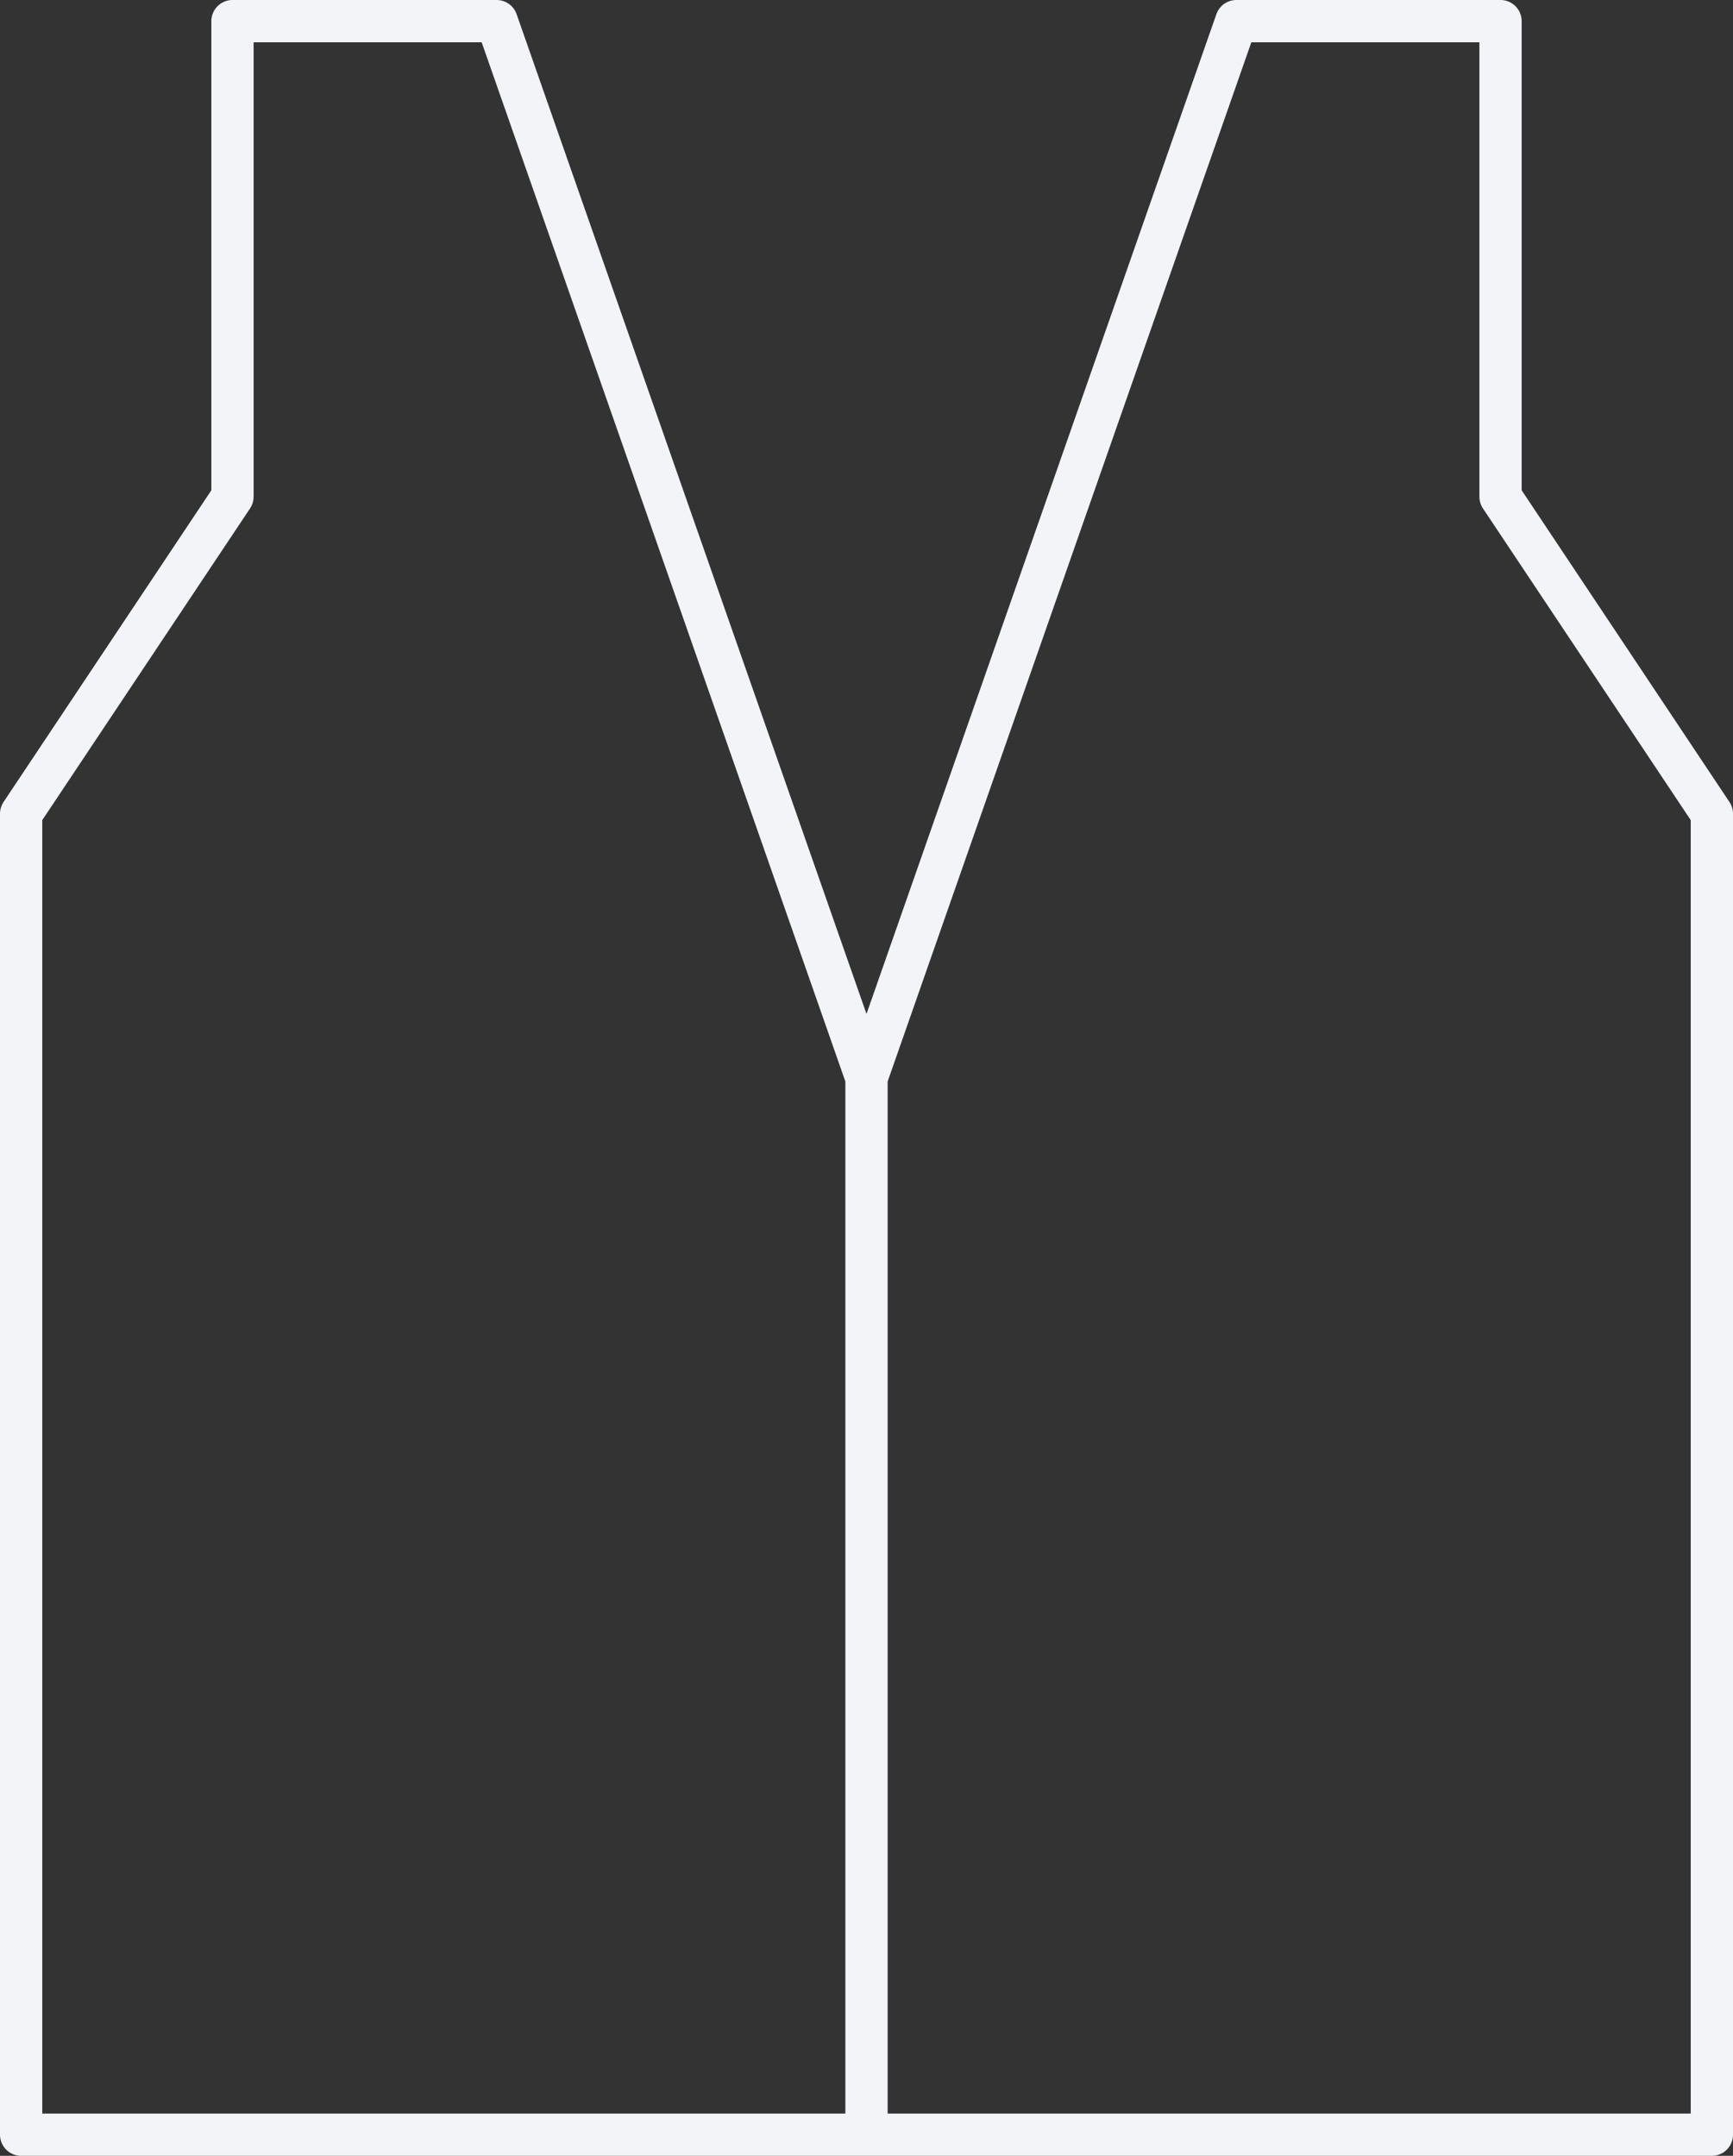 <svg width="82" height="102" viewBox="0 0 82 102" fill="none" xmlns="http://www.w3.org/2000/svg">
<rect x="0" y="0" width="82" height="102" fill="#333333" stroke="none"/>
<path d="M41 51L58.5 1H71V23.5L81 38.5V101H41M41 51V101M41 51L23.5 1H11V23.5L1 38.5V101H41" stroke="#F2F4F7" stroke-width="2" stroke-linecap="round" stroke-linejoin="round"/>
</svg>
